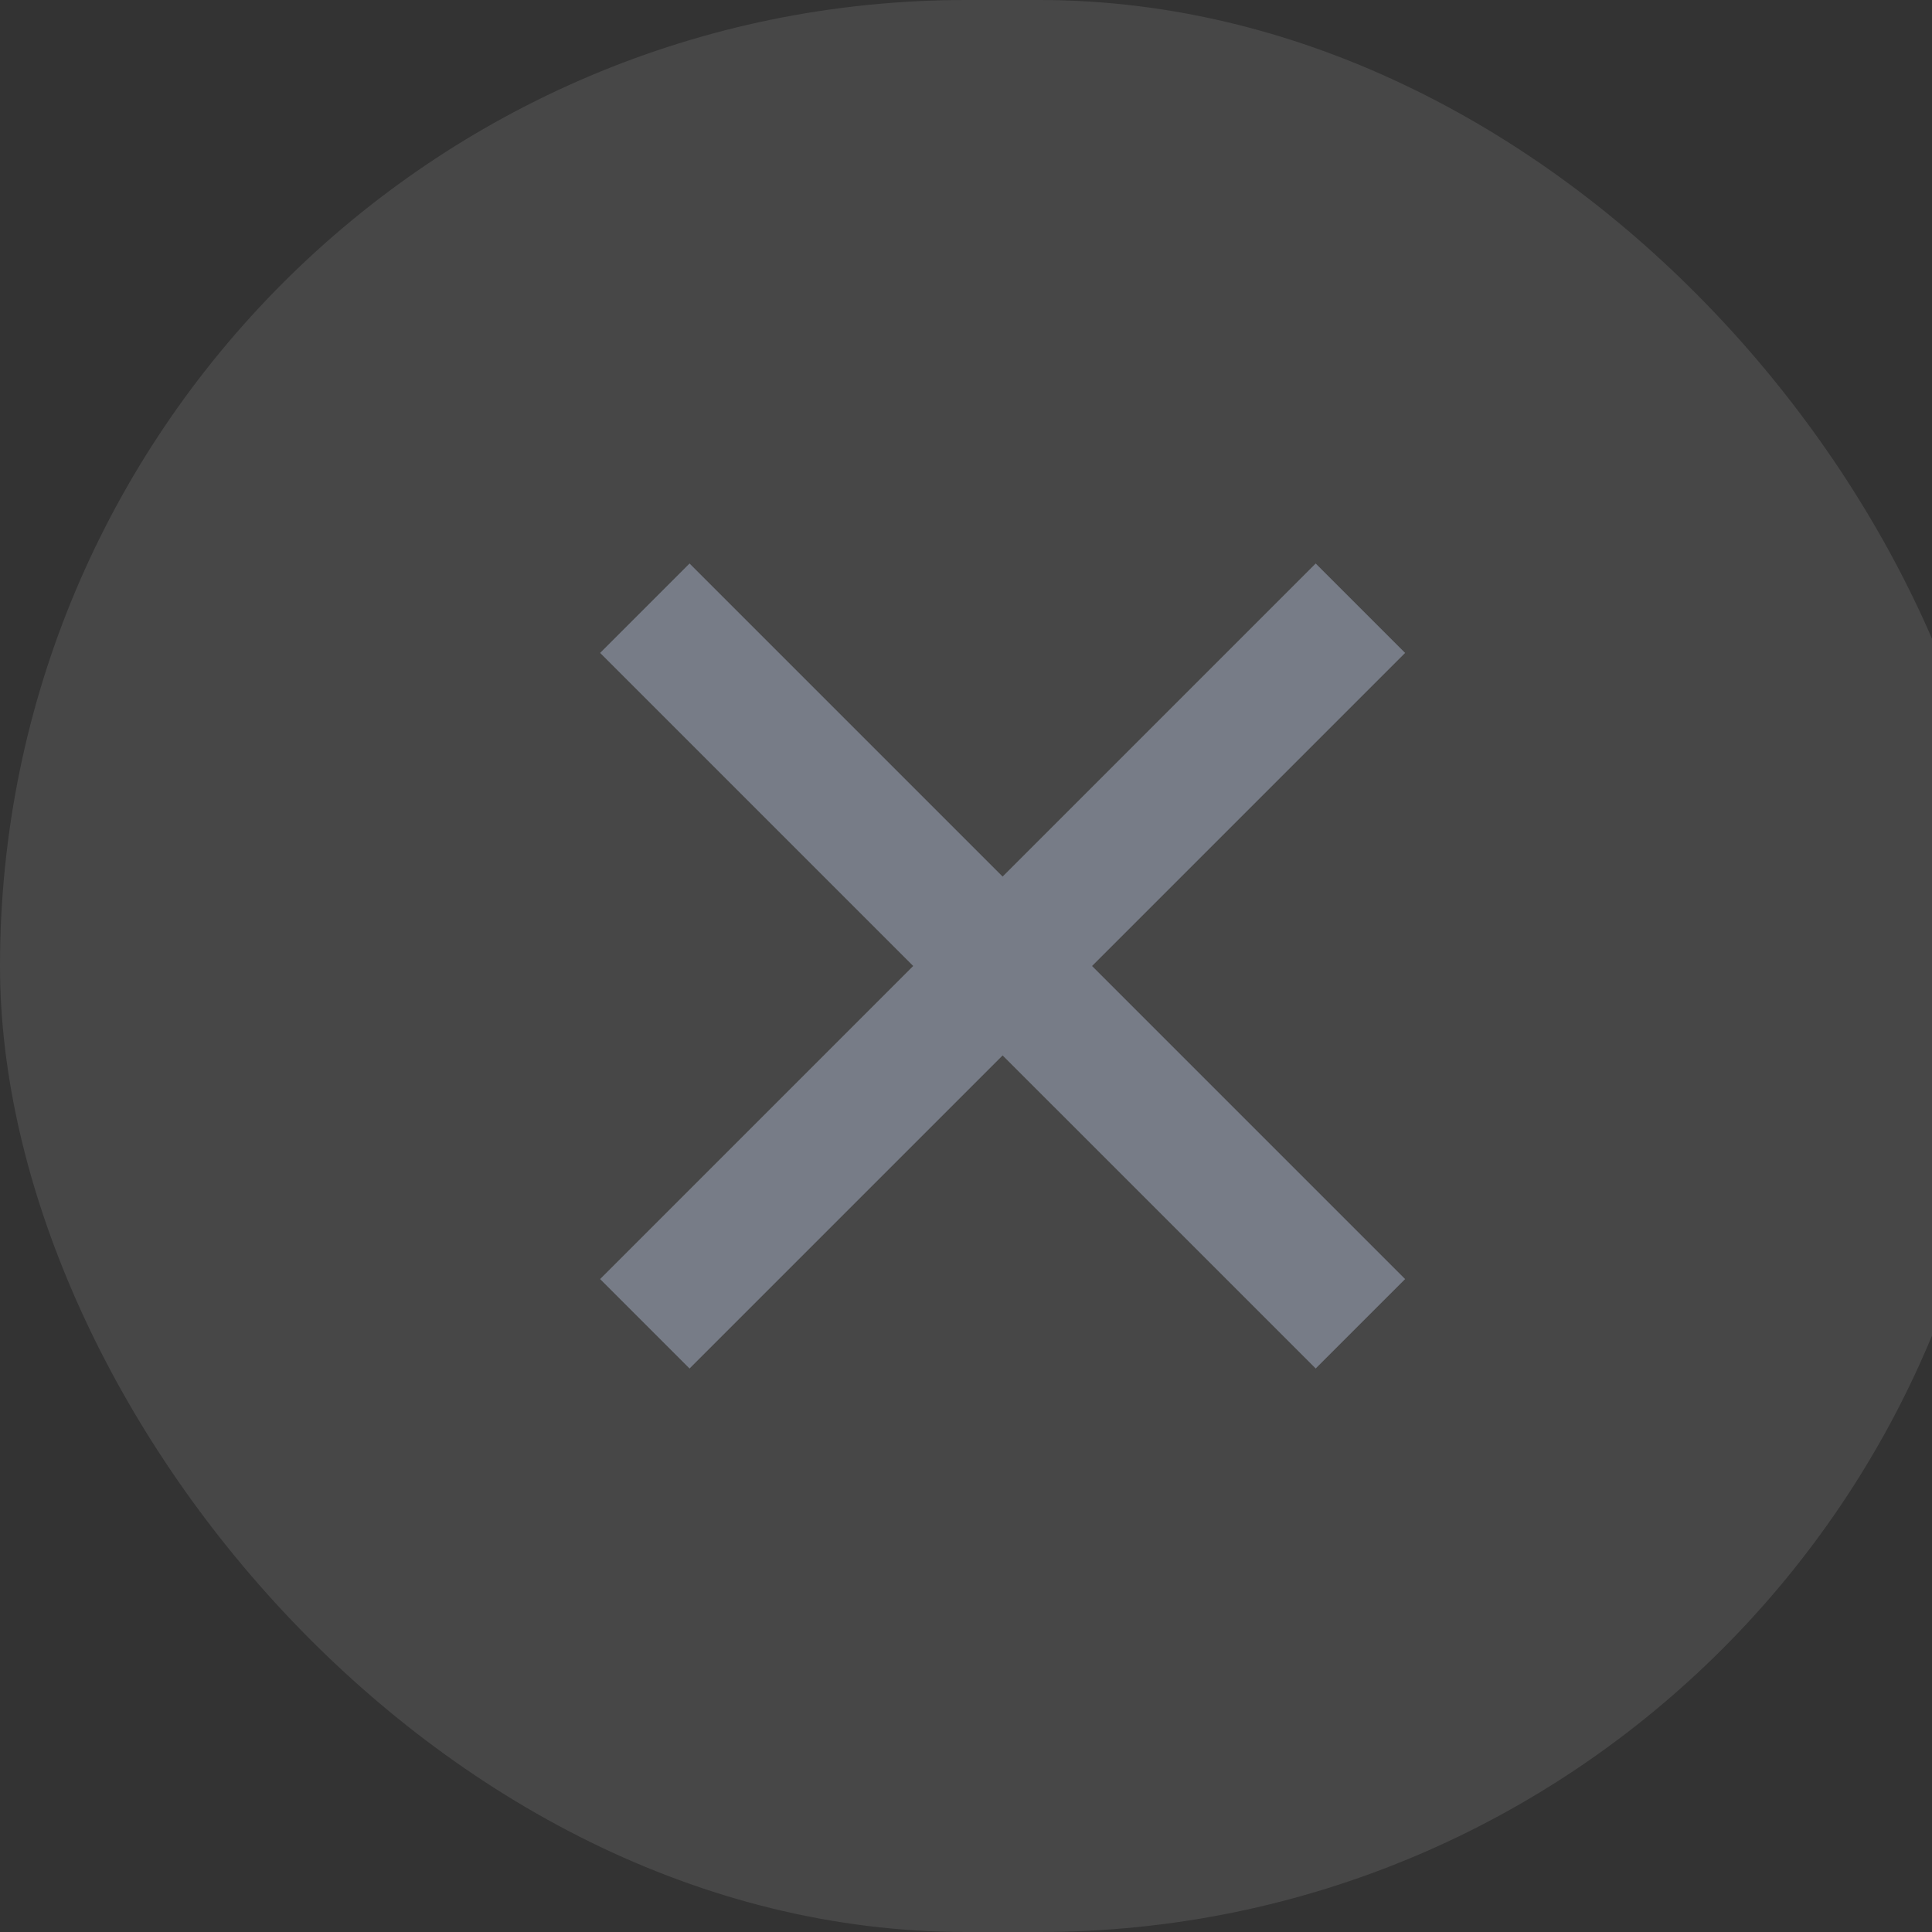 <svg width="24" height="24" viewBox="0 0 24 24" fill="none"
  xmlns="http://www.w3.org/2000/svg">
  <rect x="0" y="0" width="24" height="24" fill="#333333" stroke="none"/>
  <rect width="24.91" height="24" rx="12" fill="white" fill-opacity="0.1"/>
  <path d="M12.455 10.889L16.344 7L17.455 8.111L13.566 12L17.455 15.889L16.344 17L12.455 13.111L8.566 17L7.455 15.889L11.344 12L7.455 8.111L8.566 7L12.455 10.889Z" fill="#777C87"/>
</svg>
